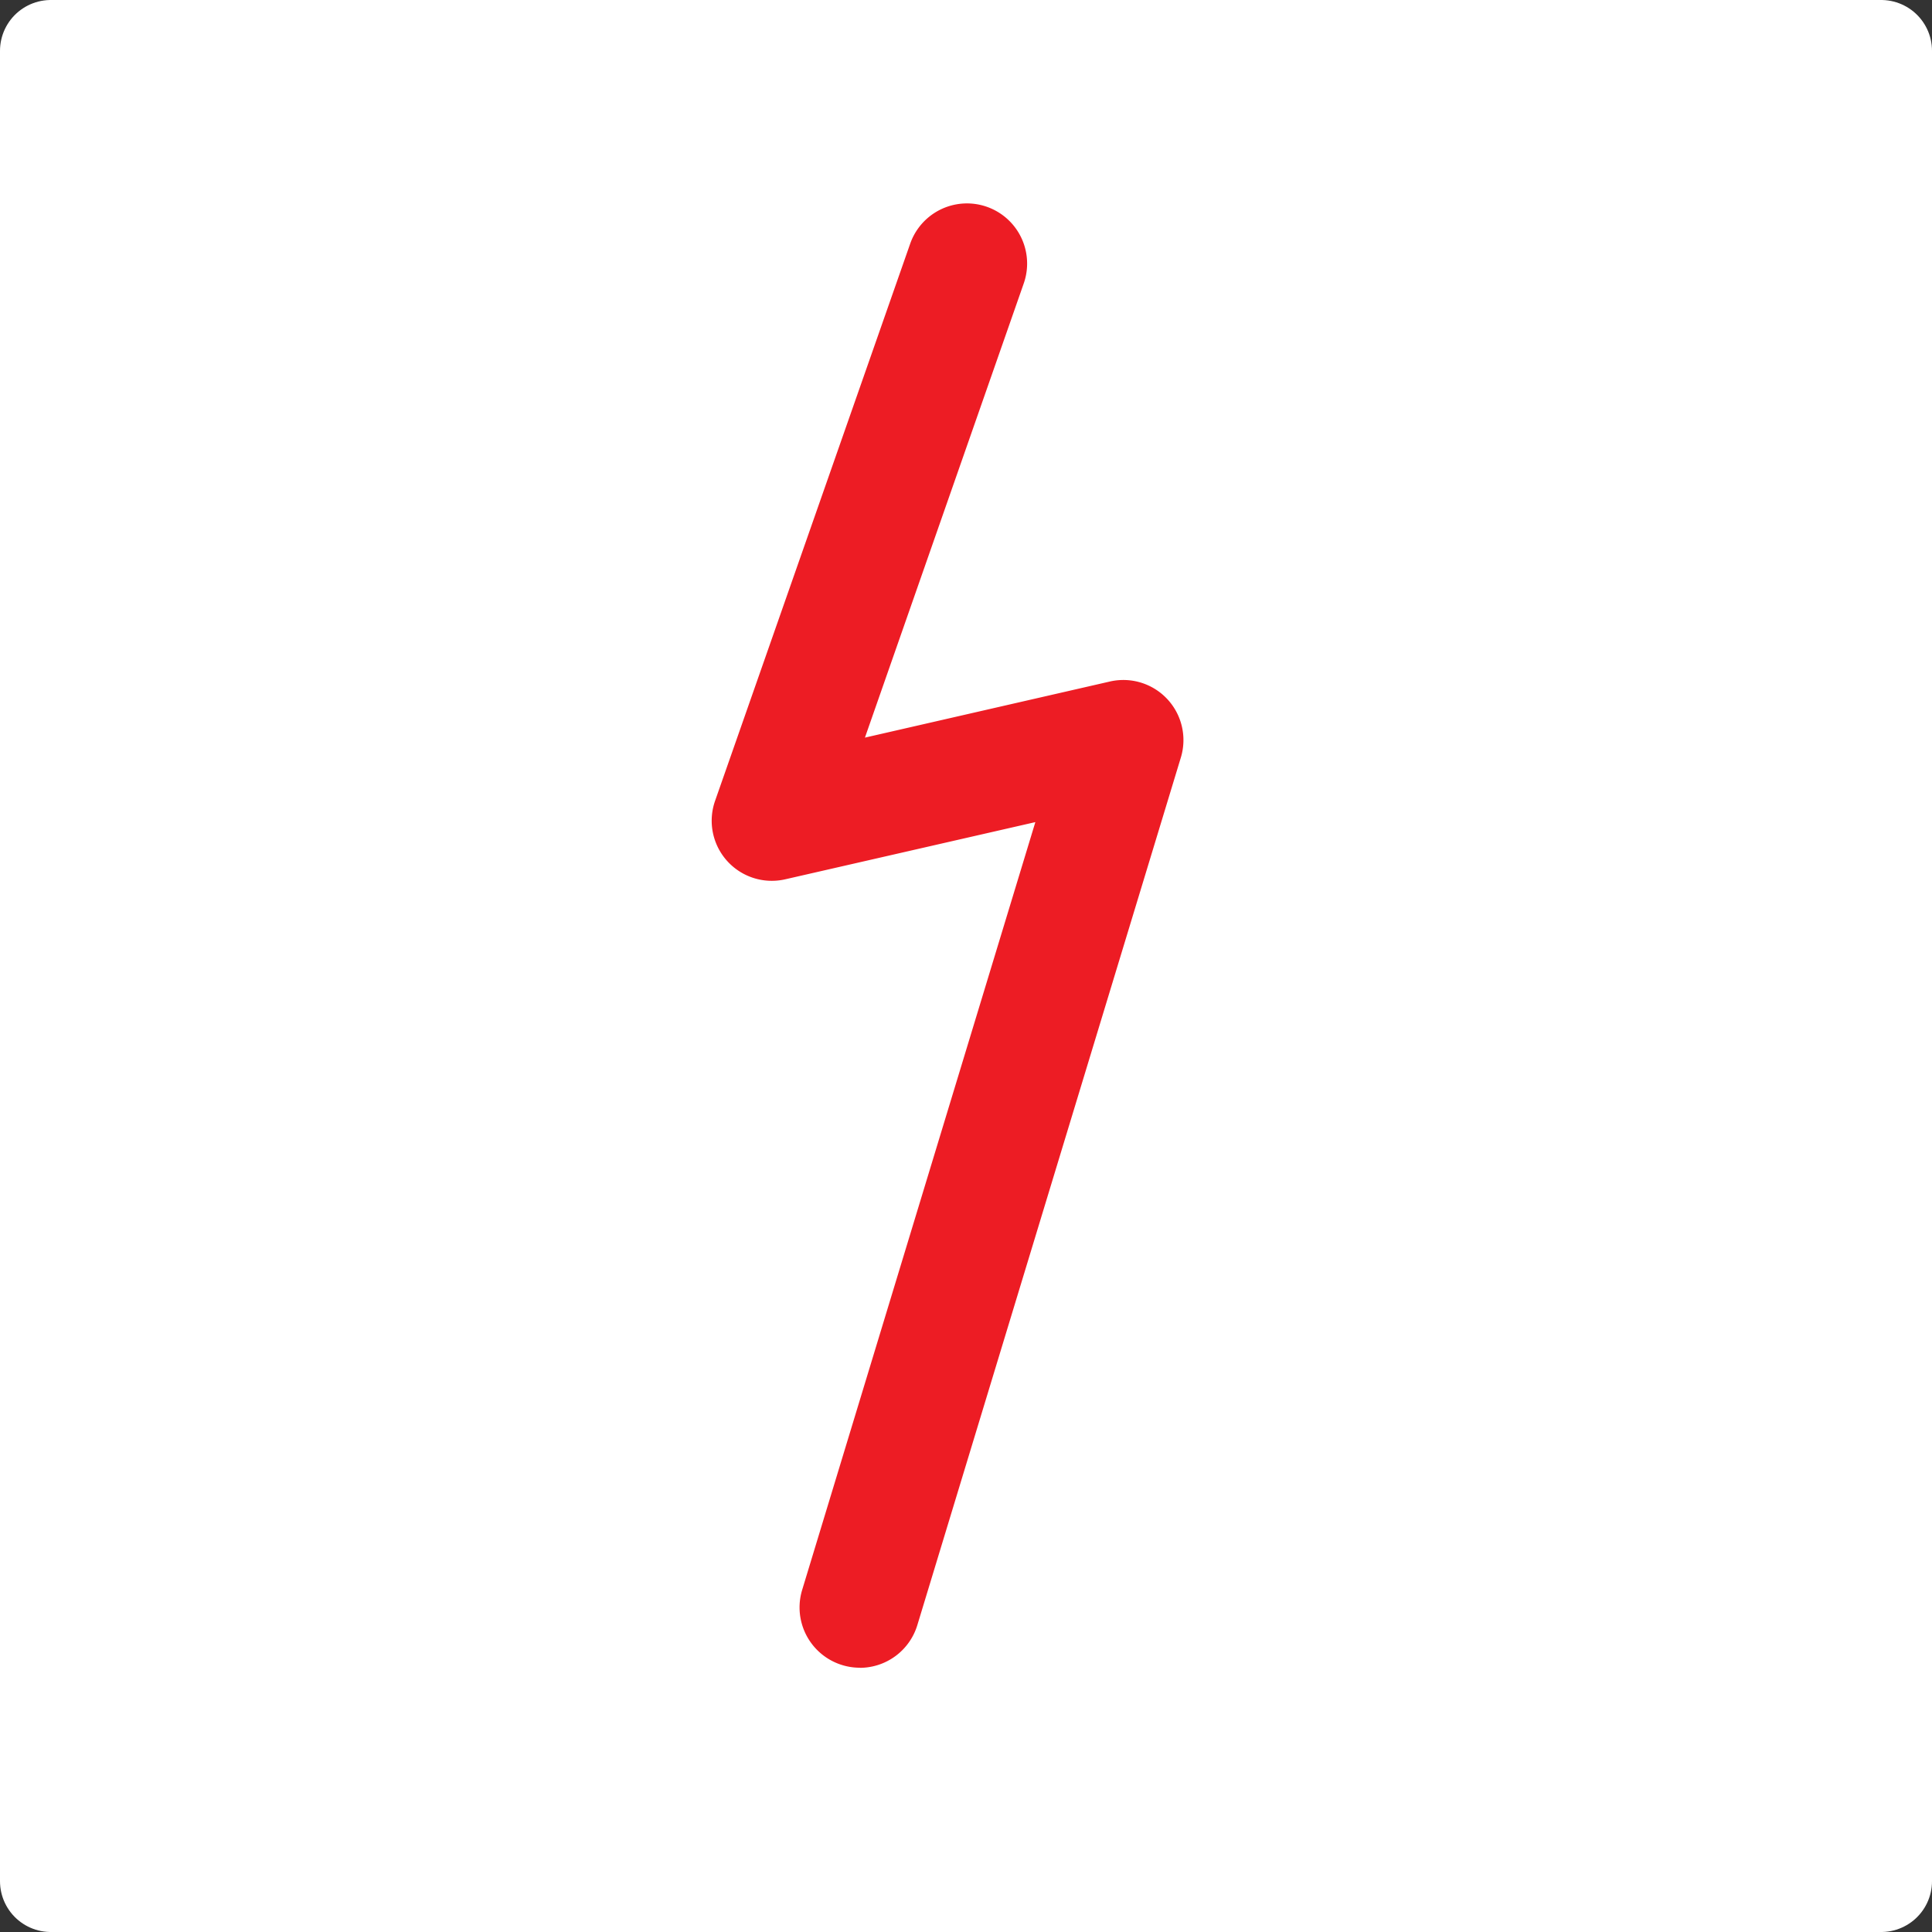 <svg width="19" height="19" xmlns="http://www.w3.org/2000/svg"><rect width="100%" height="100%" fill="#333333" stroke="none"/><g fill="none" fill-rule="evenodd"><path d="M.5.5h18v18H.5z" fill="#FFF" stroke="#FFF" stroke-linejoin="round"/><path d="M8.455 16.401a.593.593 0 0 1-.566-.766l2.293-7.55-2.458.562a.591.591 0 0 1-.691-.773l1.918-5.477a.591.591 0 1 1 1.117.39L8.506 7.254l2.406-.551a.591.591 0 0 1 .7.75l-2.59 8.527a.592.592 0 0 1-.567.422" fill="#ED1C24" fill-rule="nonzero"/></g></svg>